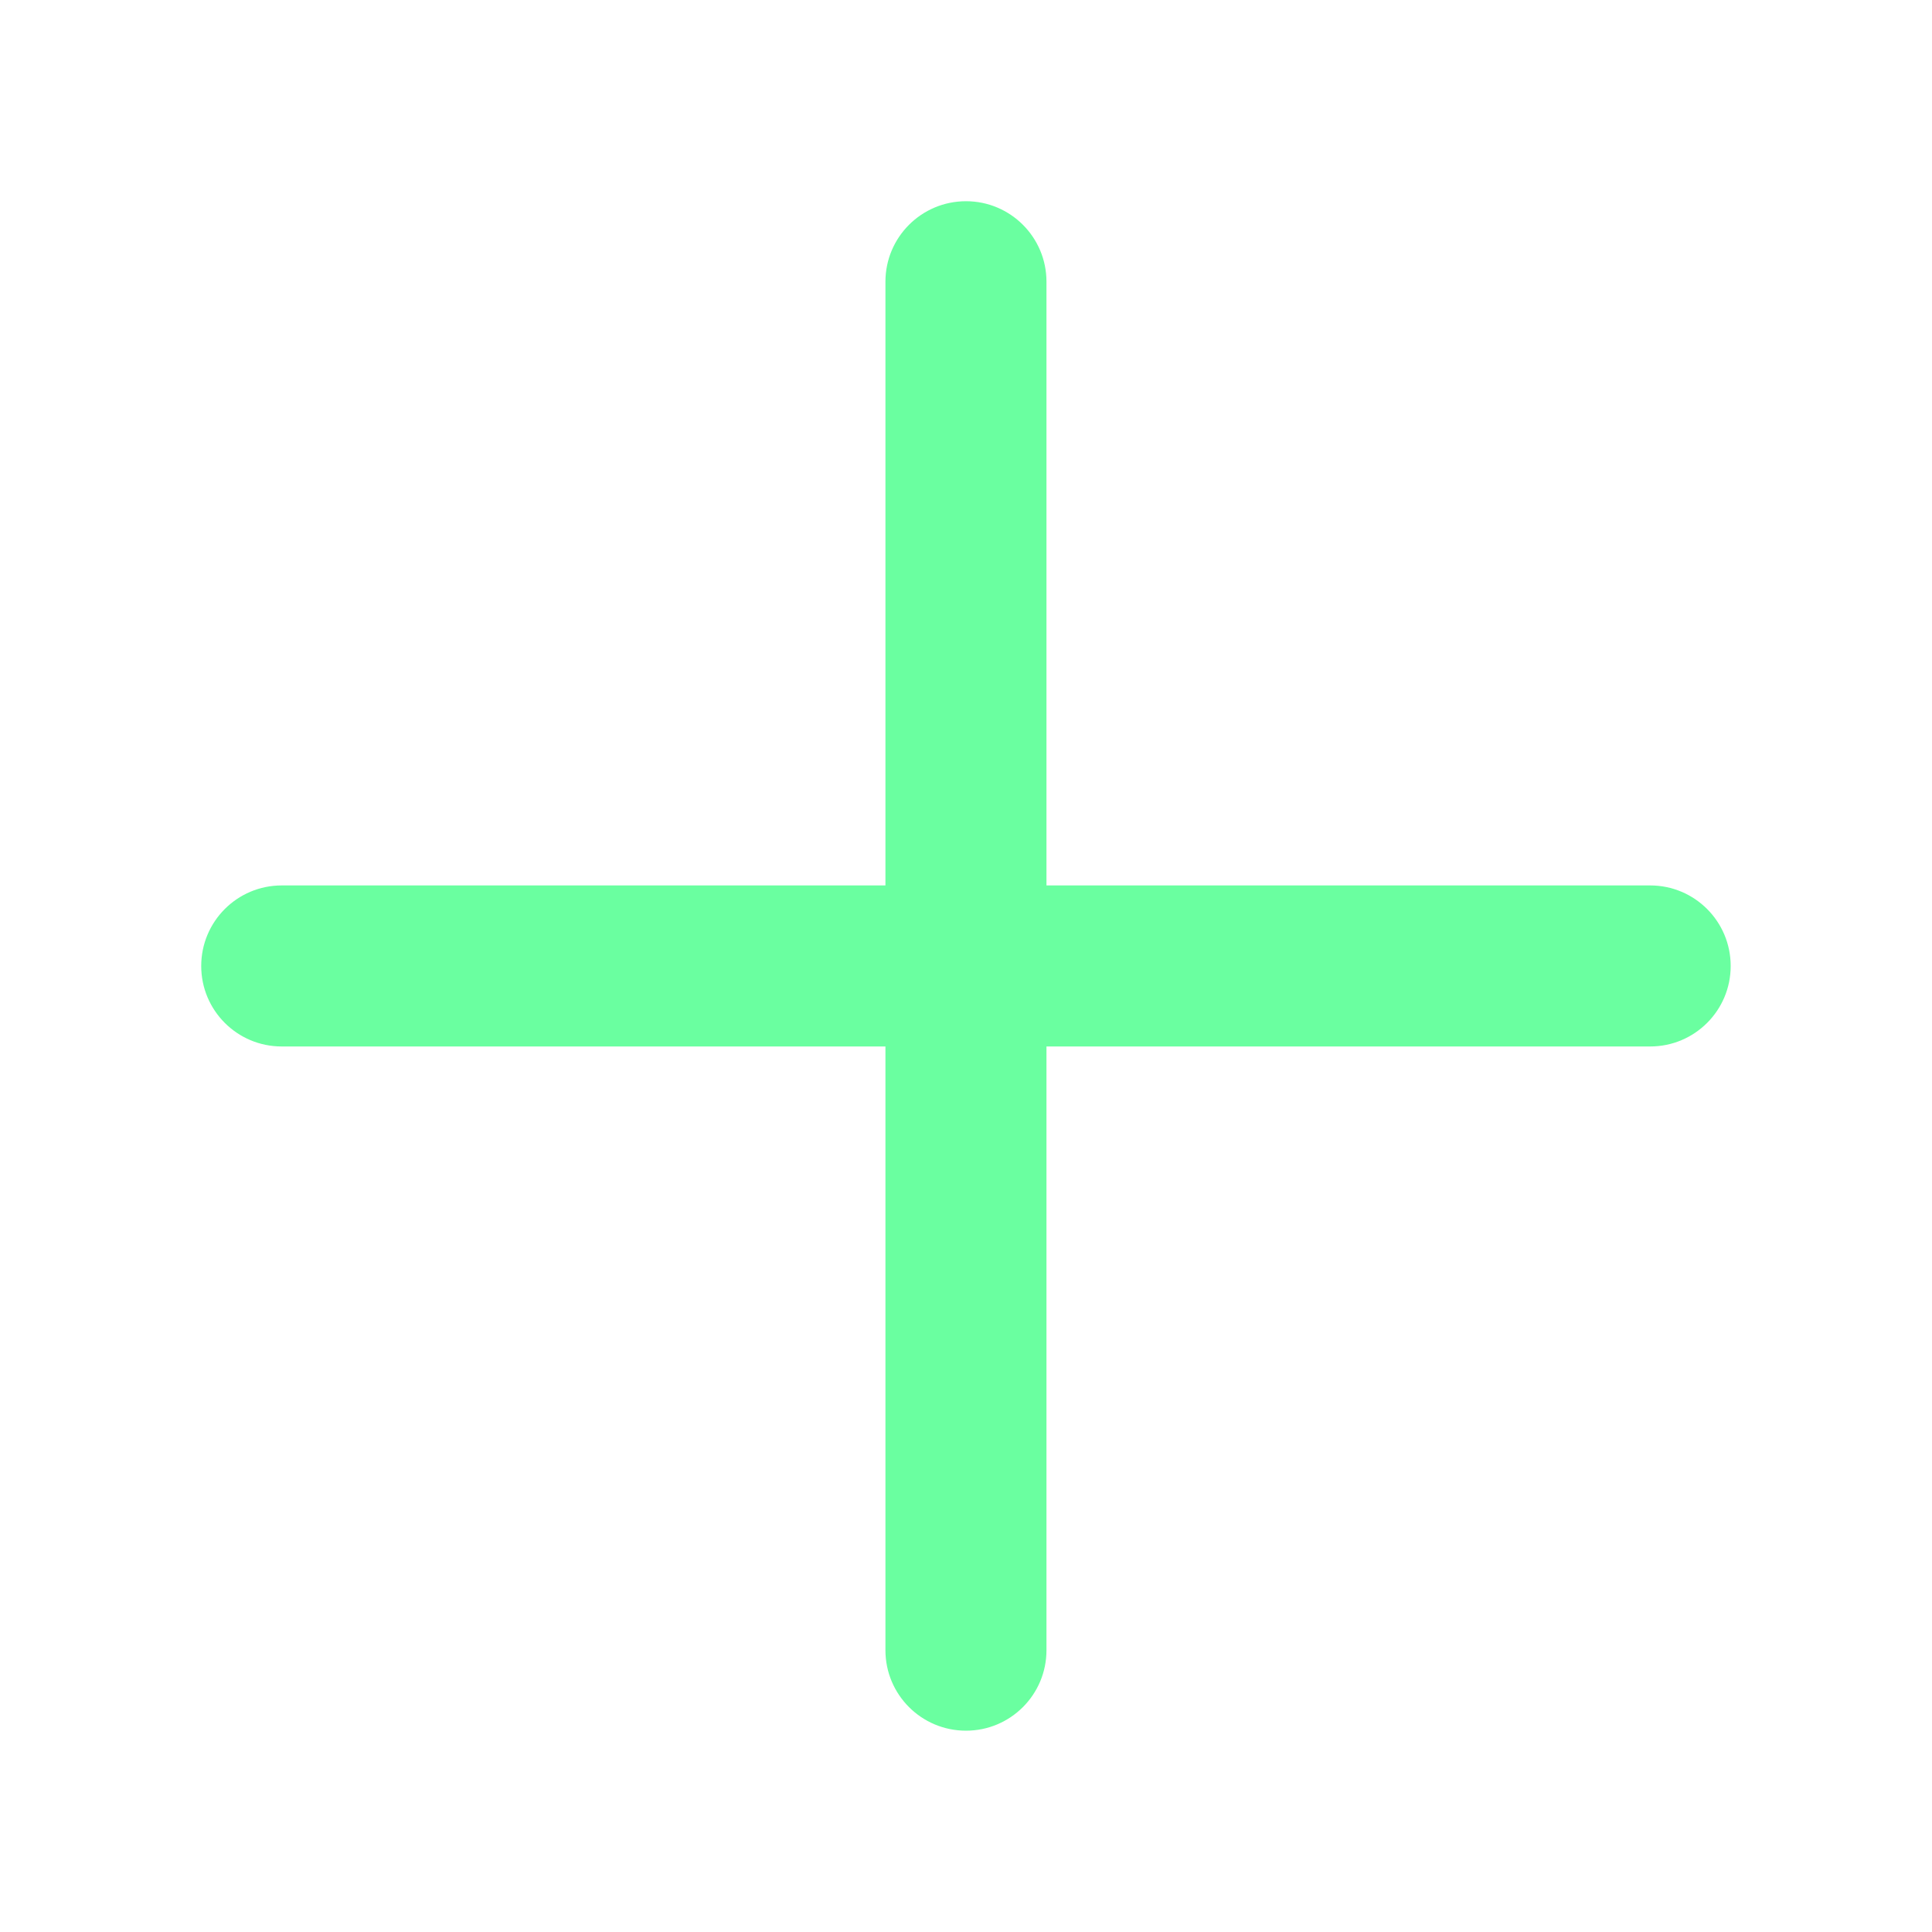 <?xml version="1.0" encoding="UTF-8"?>
<svg width="20px" height="20px" viewBox="0 0 20 20" version="1.1" xmlns="http://www.w3.org/2000/svg" xmlns:xlink="http://www.w3.org/1999/xlink">
    <title>添加情绪词</title>
    <g id="页面-1" stroke="none" stroke-width="1" fill="none" fill-rule="evenodd">
        <g id="添加情绪词" transform="translate(2.083, 2.083)" fill="#6AFFA0" fill-rule="nonzero">
            <path d="M8.75,0.833 C8.75,0.373 8.377,0 7.917,0 C7.456,0 7.083,0.373 7.083,0.833 L7.083,7.083 L0.833,7.083 C0.373,7.083 0,7.456 0,7.917 C0,8.377 0.373,8.75 0.833,8.75 L7.083,8.75 L7.083,15 C7.083,15.46 7.456,15.833 7.917,15.833 C8.377,15.833 8.75,15.46 8.75,15 L8.75,8.75 L15,8.75 C15.46,8.75 15.833,8.377 15.833,7.917 C15.833,7.456 15.46,7.083 15,7.083 L8.75,7.083 L8.75,0.833 Z" id="形状"></path>
        </g>
    </g>
</svg>